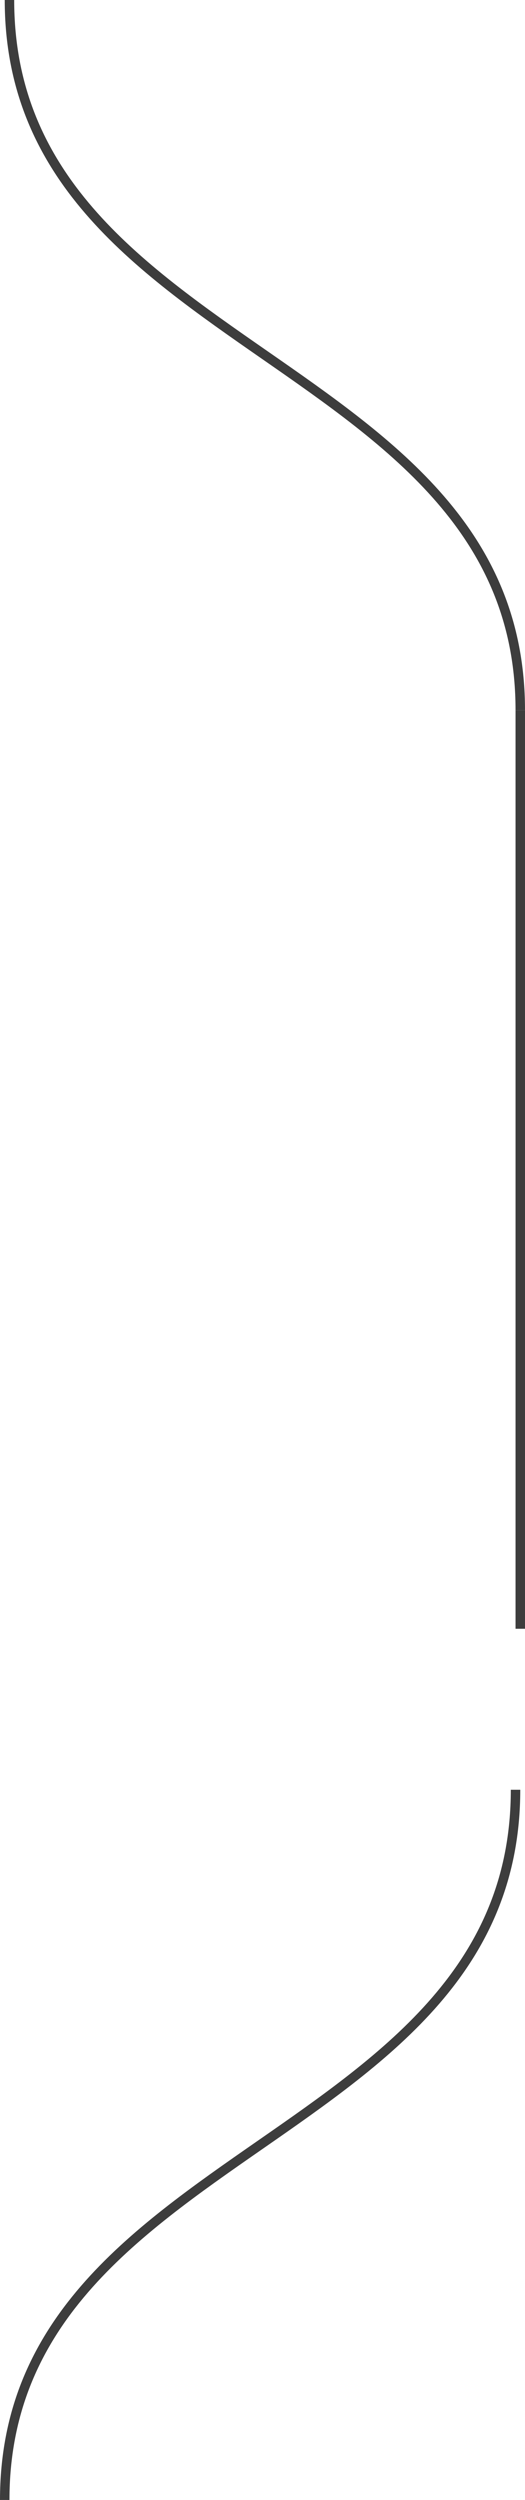 <svg width="111" height="528" viewBox="0 0 111 528" fill="none" xmlns="http://www.w3.org/2000/svg">
  <path d="M2 0C2 75 110 75 110 150" stroke="#3D3D3D" stroke-width="2"></path>
  <path d="M109 378C109 453 1 453 1 528" stroke="#3D3D3D" stroke-width="2"></path>
  <line x1="110" y1="150" x2="110" y2="344" stroke="#3D3D3D" stroke-width="2"></line>
</svg>